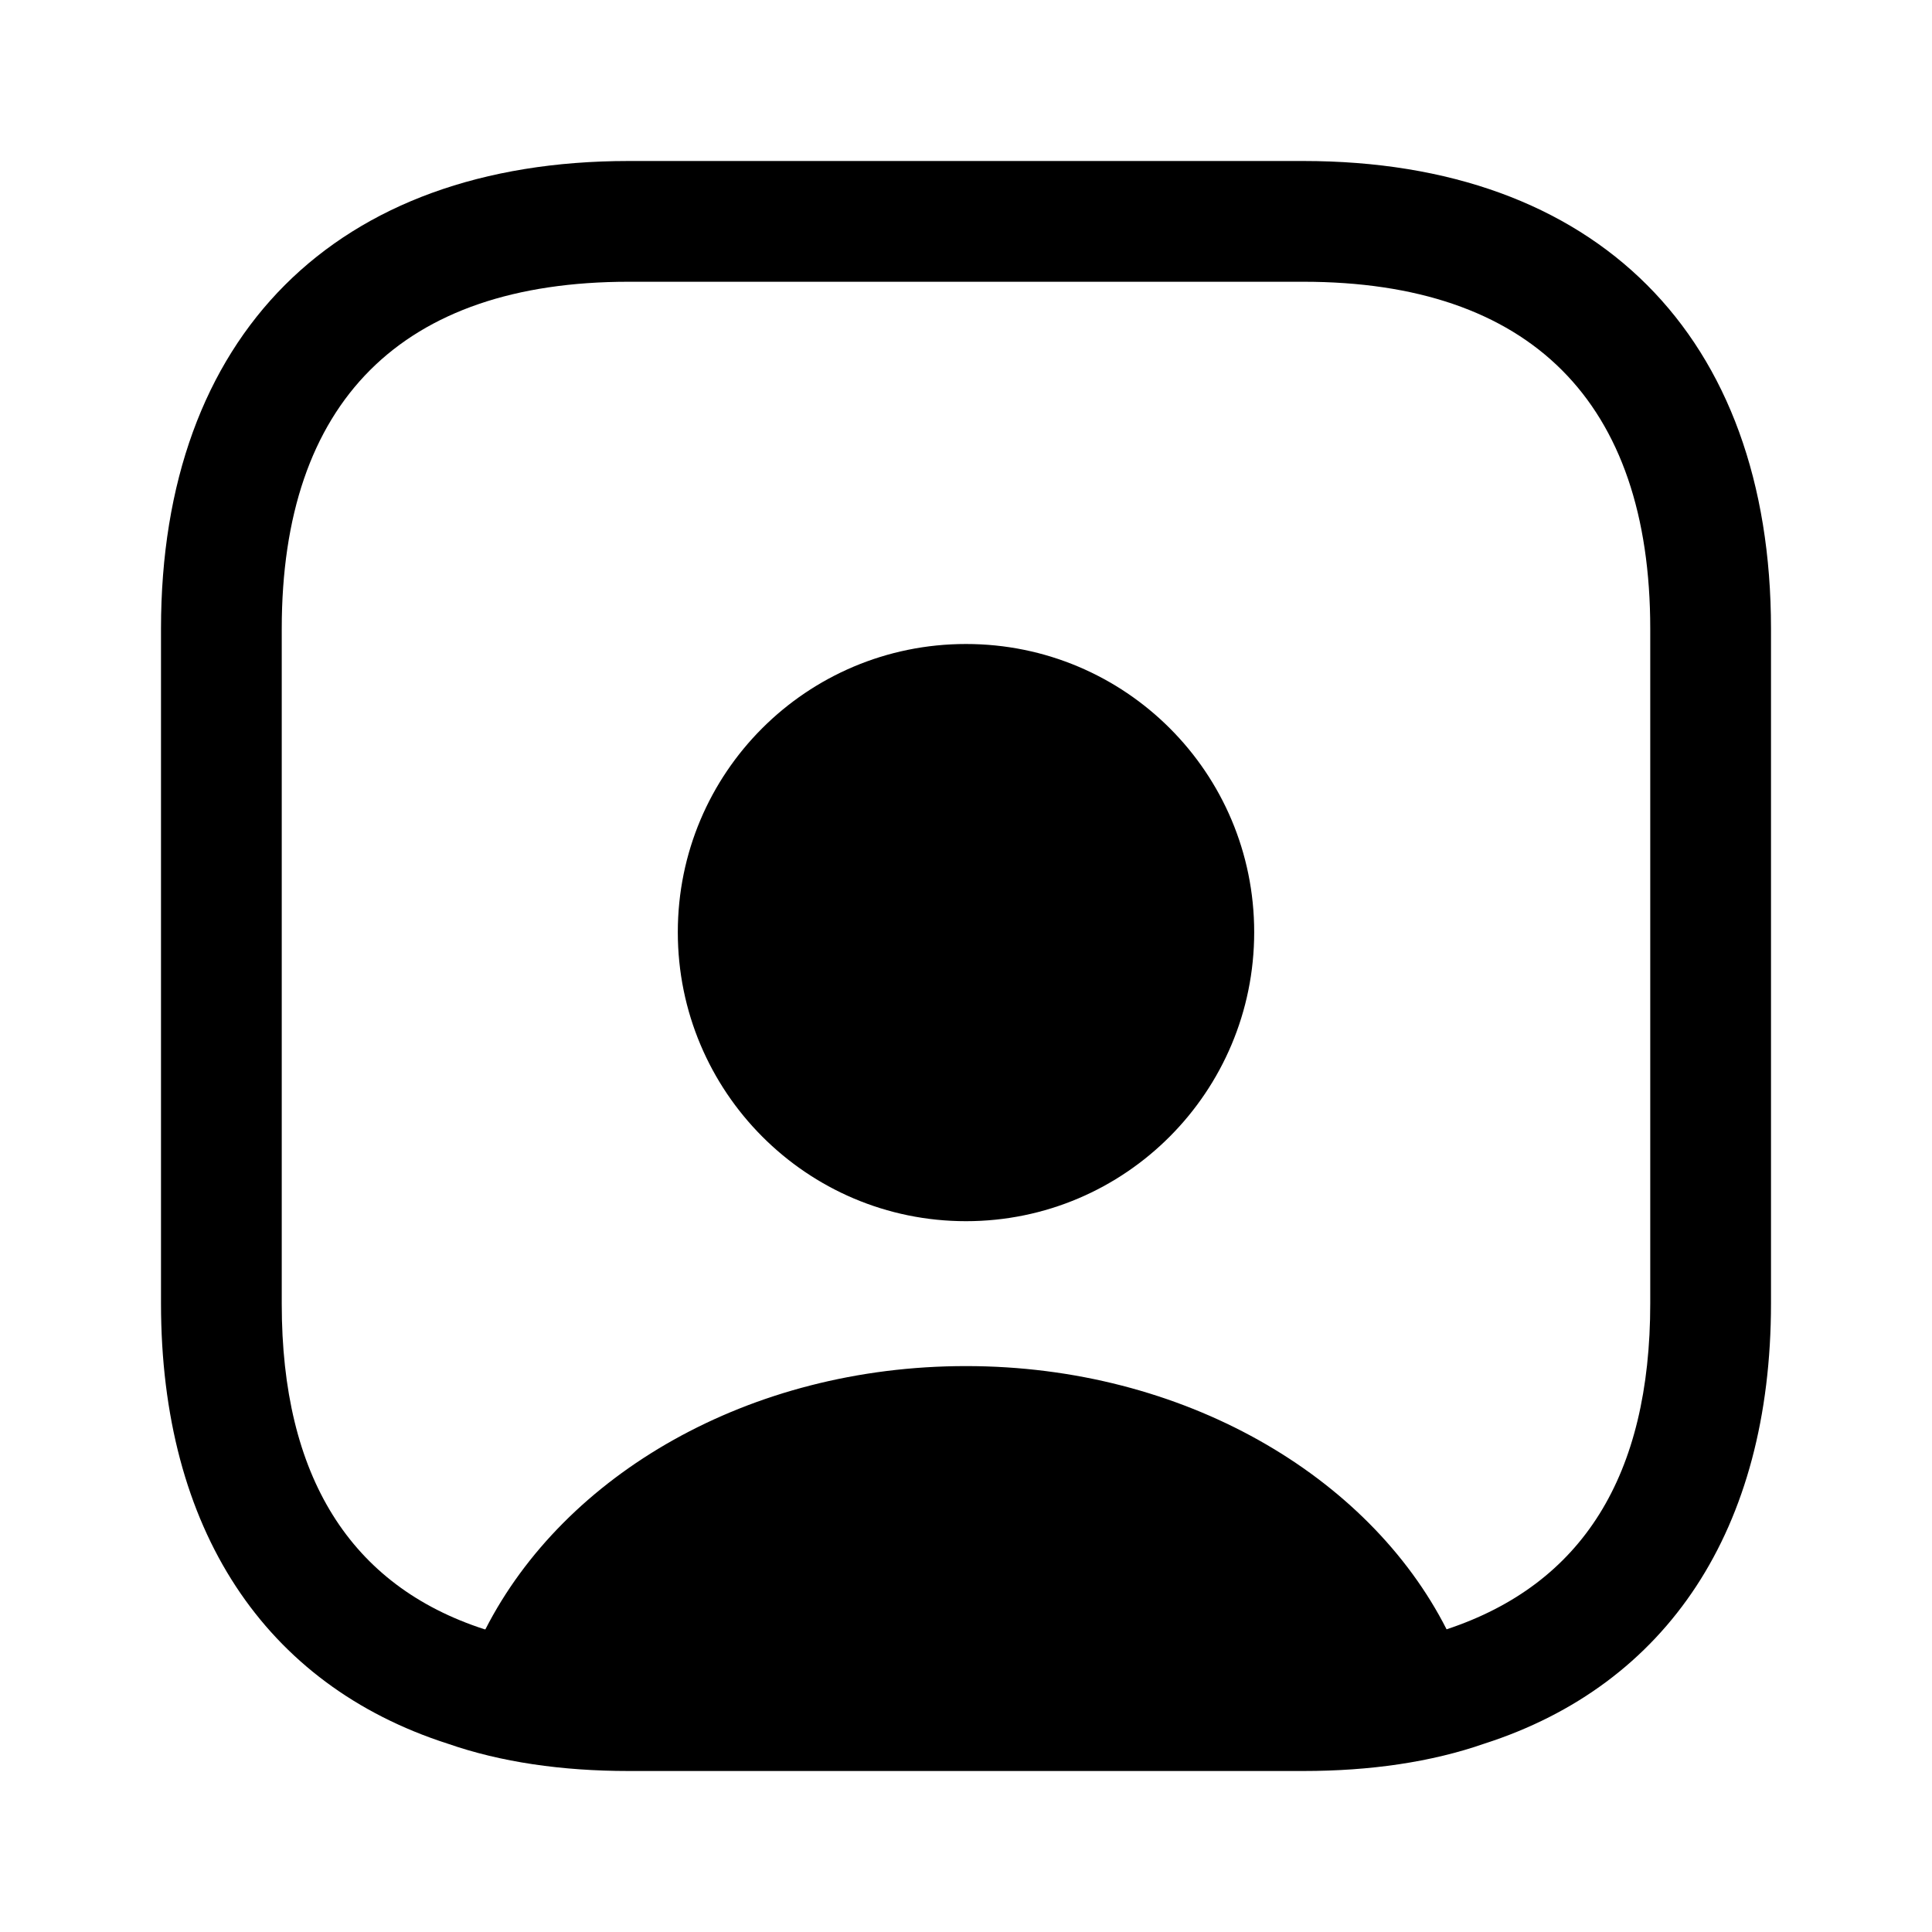 <?xml version="1.0" encoding="UTF-8"?>
<svg width="24" height="24" viewBox="0 0 24 24" xmlns="http://www.w3.org/2000/svg">
 <path d="m16.19 2h-8.38c-3.64 0-5.81 2.17-5.81 5.81v8.38c0 2.81 1.29 4.74 3.56 5.47 0.66 0.23 1.42 0.34 2.25 0.34h8.38c0.83 0 1.59-0.11 2.25-0.34 2.27-0.73 3.56-2.66 3.56-5.47v-8.38c0-3.64-2.17-5.81-5.81-5.81zm4.31 14.19c0 2.14-0.84 3.49-2.53 4.05-0.97-1.91-3.27-3.27-5.97-3.27s-4.99 1.35-5.97 3.27h-0.01c-1.67-0.54-2.52-1.9-2.52-4.04v-8.39c0-2.82 1.49-4.31 4.31-4.31h8.38c2.82 0 4.31 1.49 4.31 4.31v8.38z"/>
 <path d="m12 8c-1.98 0-3.58 1.6-3.58 3.58s1.6 3.59 3.58 3.59 3.58-1.61 3.58-3.59-1.6-3.58-3.58-3.58z"/>
</svg>
